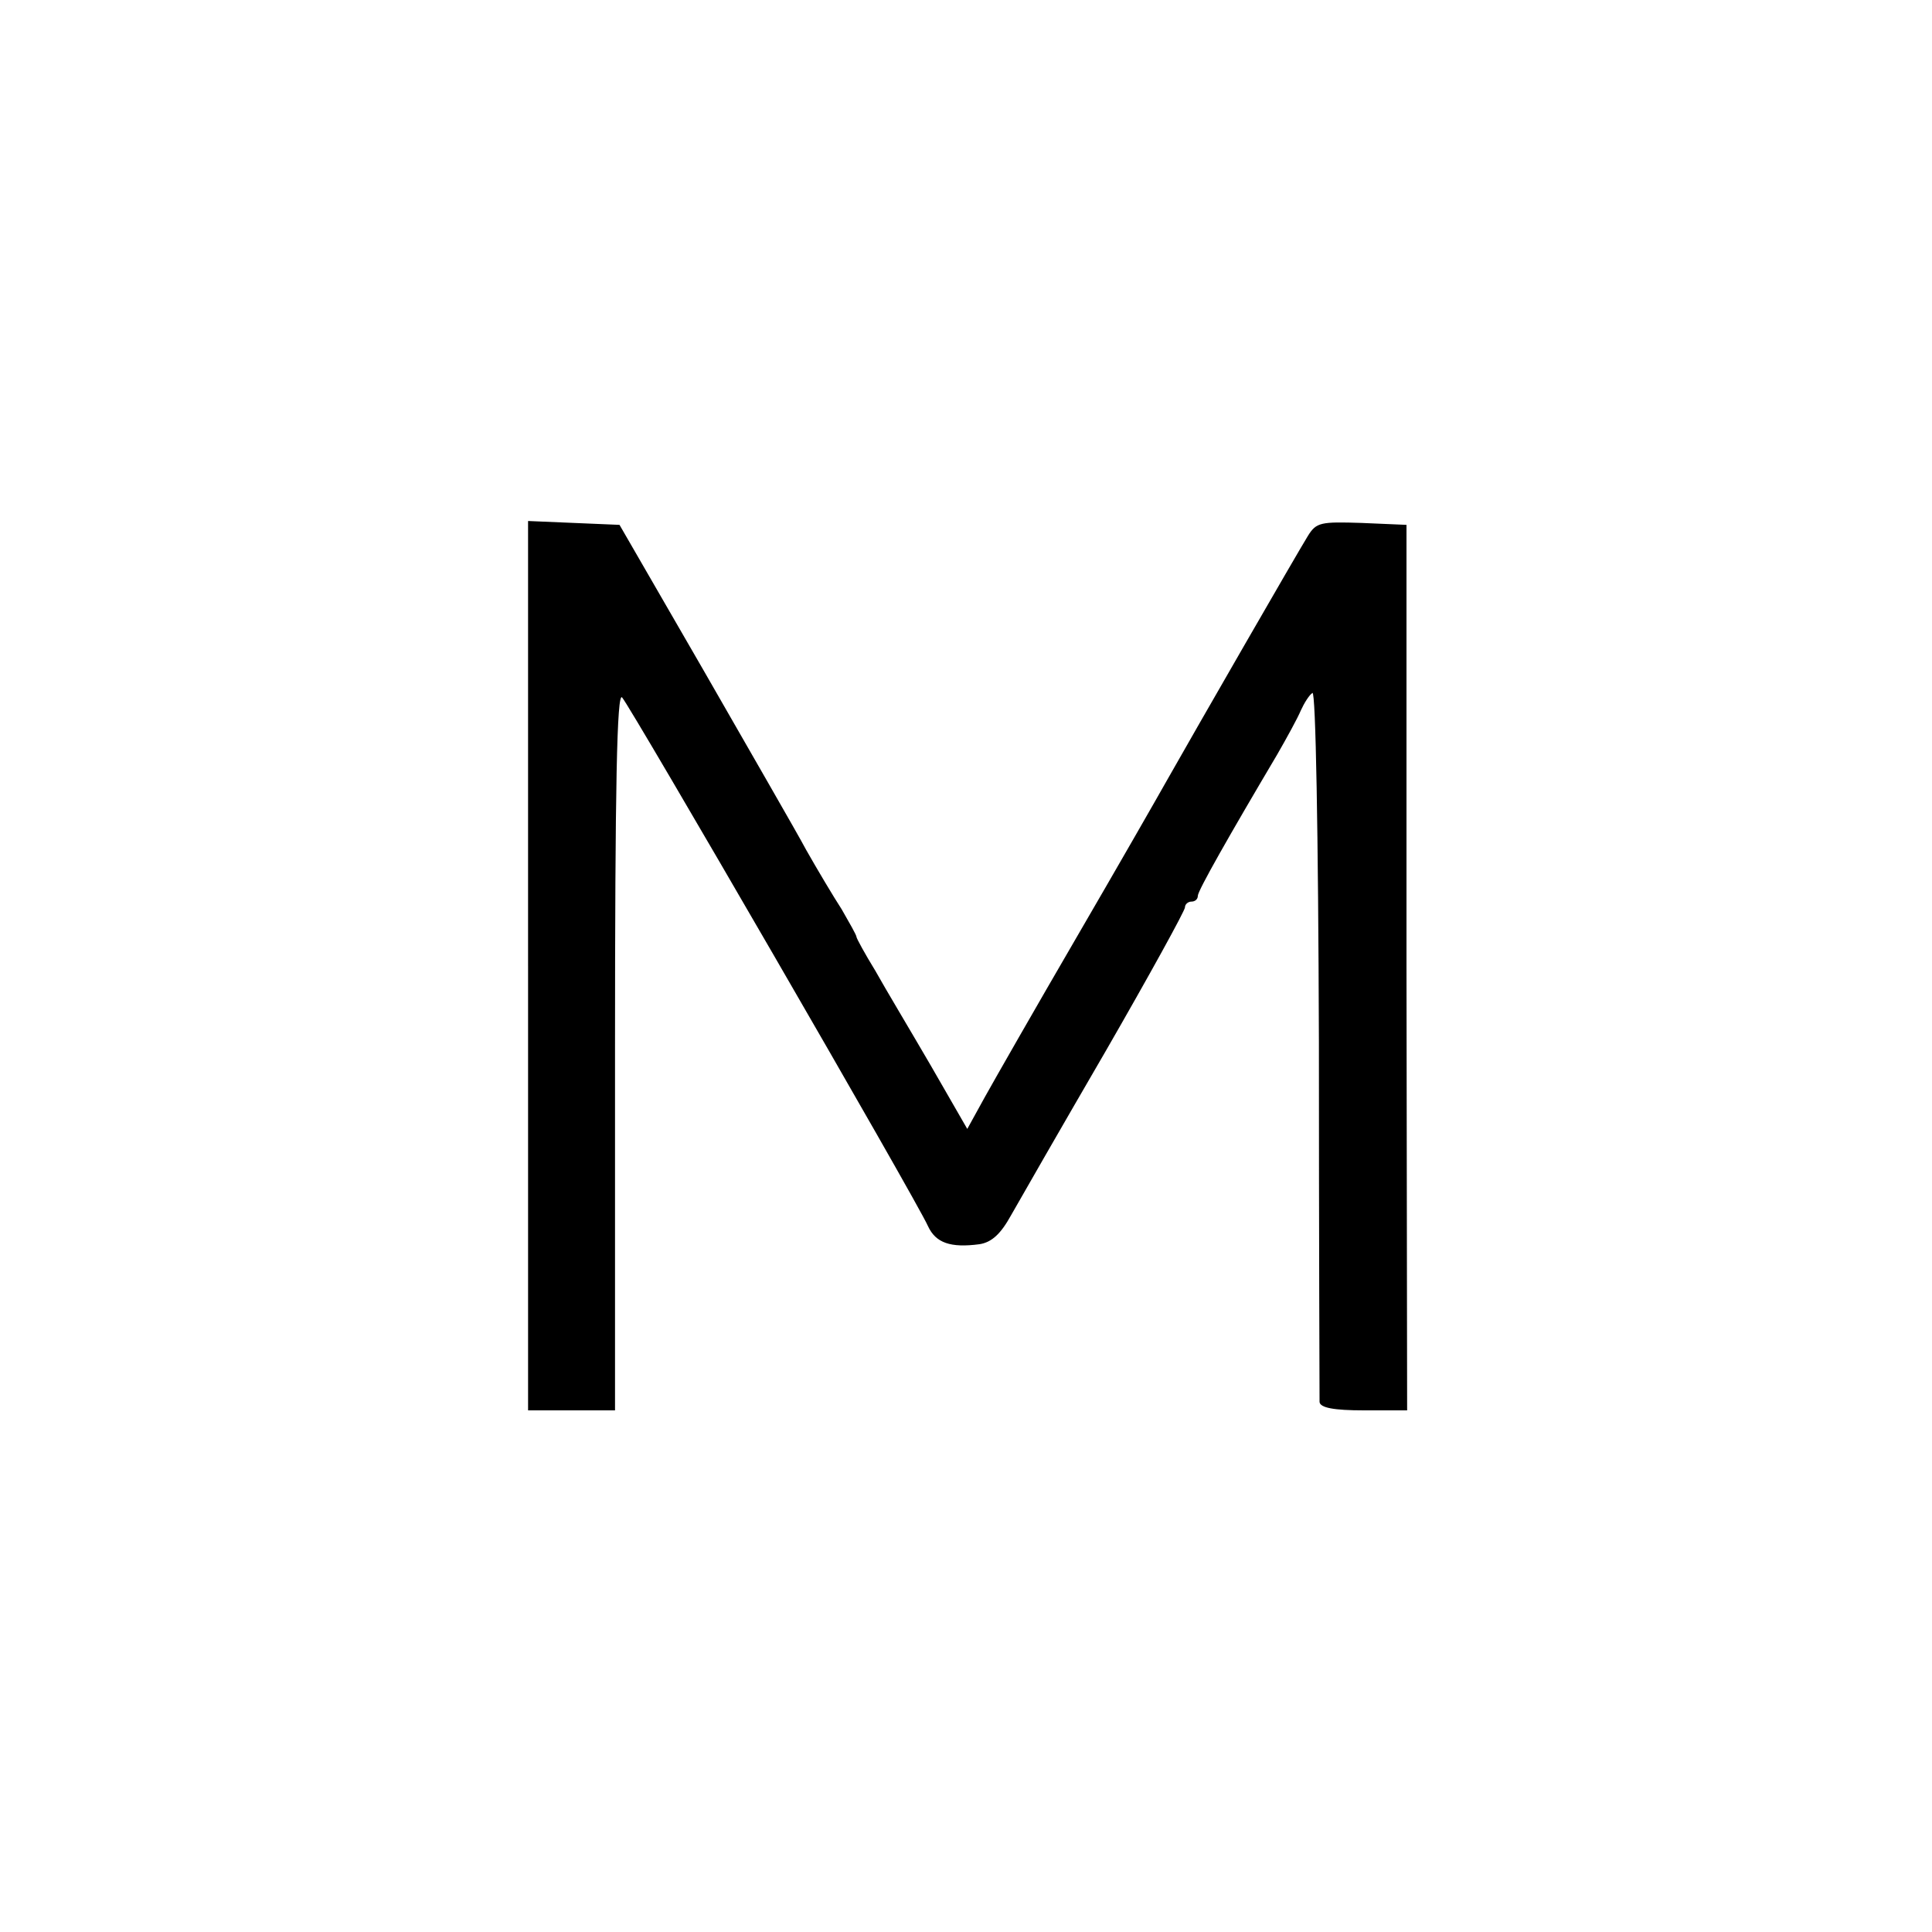 <?xml version="1.0" standalone="no"?>
<!DOCTYPE svg PUBLIC "-//W3C//DTD SVG 20010904//EN"
 "http://www.w3.org/TR/2001/REC-SVG-20010904/DTD/svg10.dtd">
<svg version="1.0" xmlns="http://www.w3.org/2000/svg"
 width="300pt" height="300pt" viewBox="0 0 300 300"
 preserveAspectRatio="xMidYMid meet">
<g transform="translate(0,300) scale(0.1,-0.1)"
fill="#000000" stroke="none">
<path d="M820 1500 l0 -690 68 0 67 0 0 560 c0 412 3 556 11 547 13 -14 458
-782 475 -821 12 -26 35 -34 80 -28 19 3 33 16 49 45 13 23 79 138 147 255 68
118 123 218 123 223 0 5 5 9 10 9 6 0 10 4 10 9 0 8 49 94 123 219 15 26 32
57 37 69 5 11 13 24 18 27 5 3 9 -214 10 -542 0 -301 1 -553 1 -559 1 -9 22
-13 69 -13 l67 0 -1 688 0 687 -70 3 c-63 2 -70 1 -83 -20 -15 -24 -175 -302
-218 -378 -14 -25 -77 -135 -141 -245 -64 -110 -128 -222 -143 -249 l-27 -49
-57 99 c-32 55 -71 120 -86 147 -16 26 -29 50 -29 52 0 3 -11 22 -23 43 -13
20 -38 62 -55 92 -16 30 -89 156 -160 280 l-130 225 -71 3 -71 3 0 -691z"/>
</g>
</svg>
